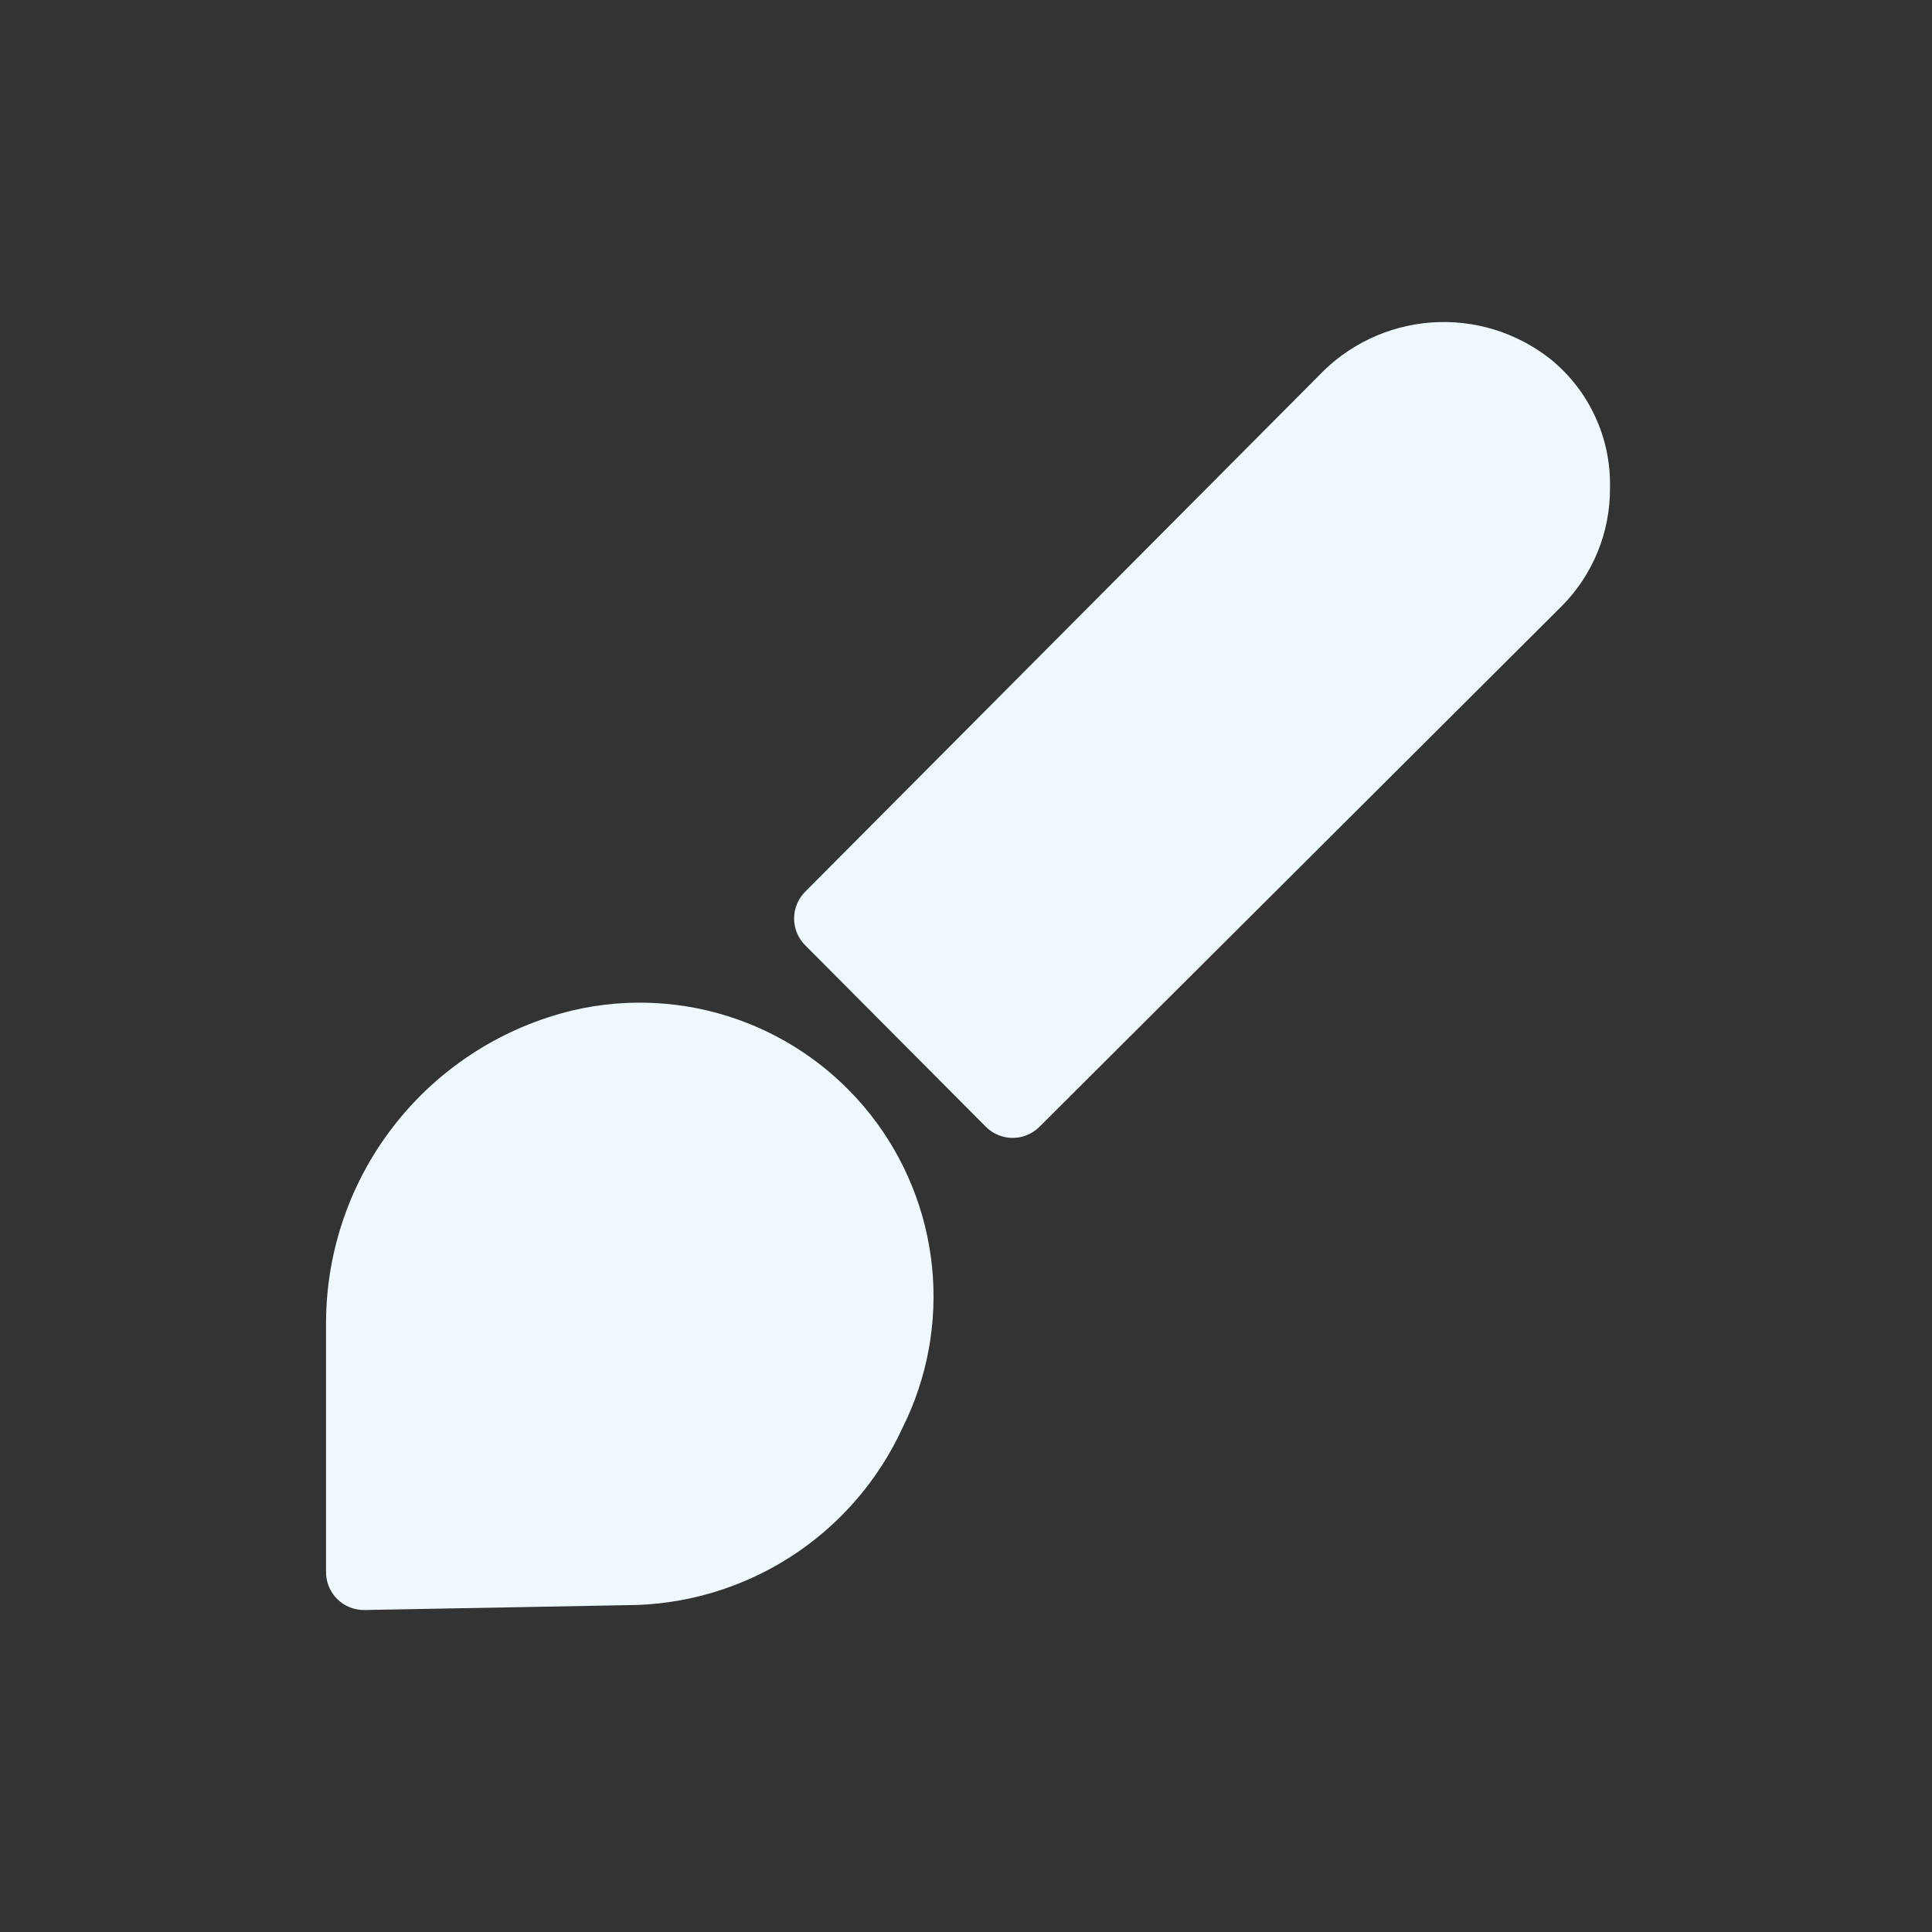 <svg width="50" height="50" viewBox="0 0 50 50" fill="none" xmlns="http://www.w3.org/2000/svg">
<rect x="0" y="0" width="50" height="50" fill="#333333" stroke="none"/>
<path d="M14.834 26.146C13.022 26.579 11.408 27.606 10.249 29.064C9.089 30.521 8.452 32.325 8.438 34.188V40.667C8.435 40.799 8.459 40.93 8.508 41.053C8.557 41.175 8.631 41.287 8.724 41.38C8.818 41.474 8.929 41.547 9.052 41.596C9.174 41.646 9.306 41.669 9.438 41.667L16.188 41.542C17.696 41.544 19.173 41.114 20.443 40.301C21.714 39.489 22.724 38.328 23.354 36.958C24.001 35.667 24.267 34.219 24.121 32.782C23.974 31.345 23.422 29.98 22.528 28.846C21.634 27.712 20.436 26.855 19.073 26.377C17.711 25.899 16.24 25.819 14.834 26.146Z" fill="#F0F8FF"/>
<path d="M40.124 9.292C39.25 8.602 38.15 8.265 37.039 8.346C35.929 8.427 34.889 8.92 34.124 9.729L20.833 23.083C20.652 23.267 20.551 23.514 20.551 23.771C20.551 24.028 20.652 24.275 20.833 24.458L25.52 29.167C25.703 29.347 25.95 29.449 26.208 29.449C26.465 29.449 26.712 29.347 26.895 29.167L40.416 15.688C40.817 15.285 41.133 14.807 41.348 14.281C41.562 13.756 41.671 13.193 41.666 12.625C41.681 11.989 41.55 11.357 41.282 10.779C41.015 10.201 40.619 9.693 40.124 9.292Z" fill="#F0F8FF"/>
</svg>
